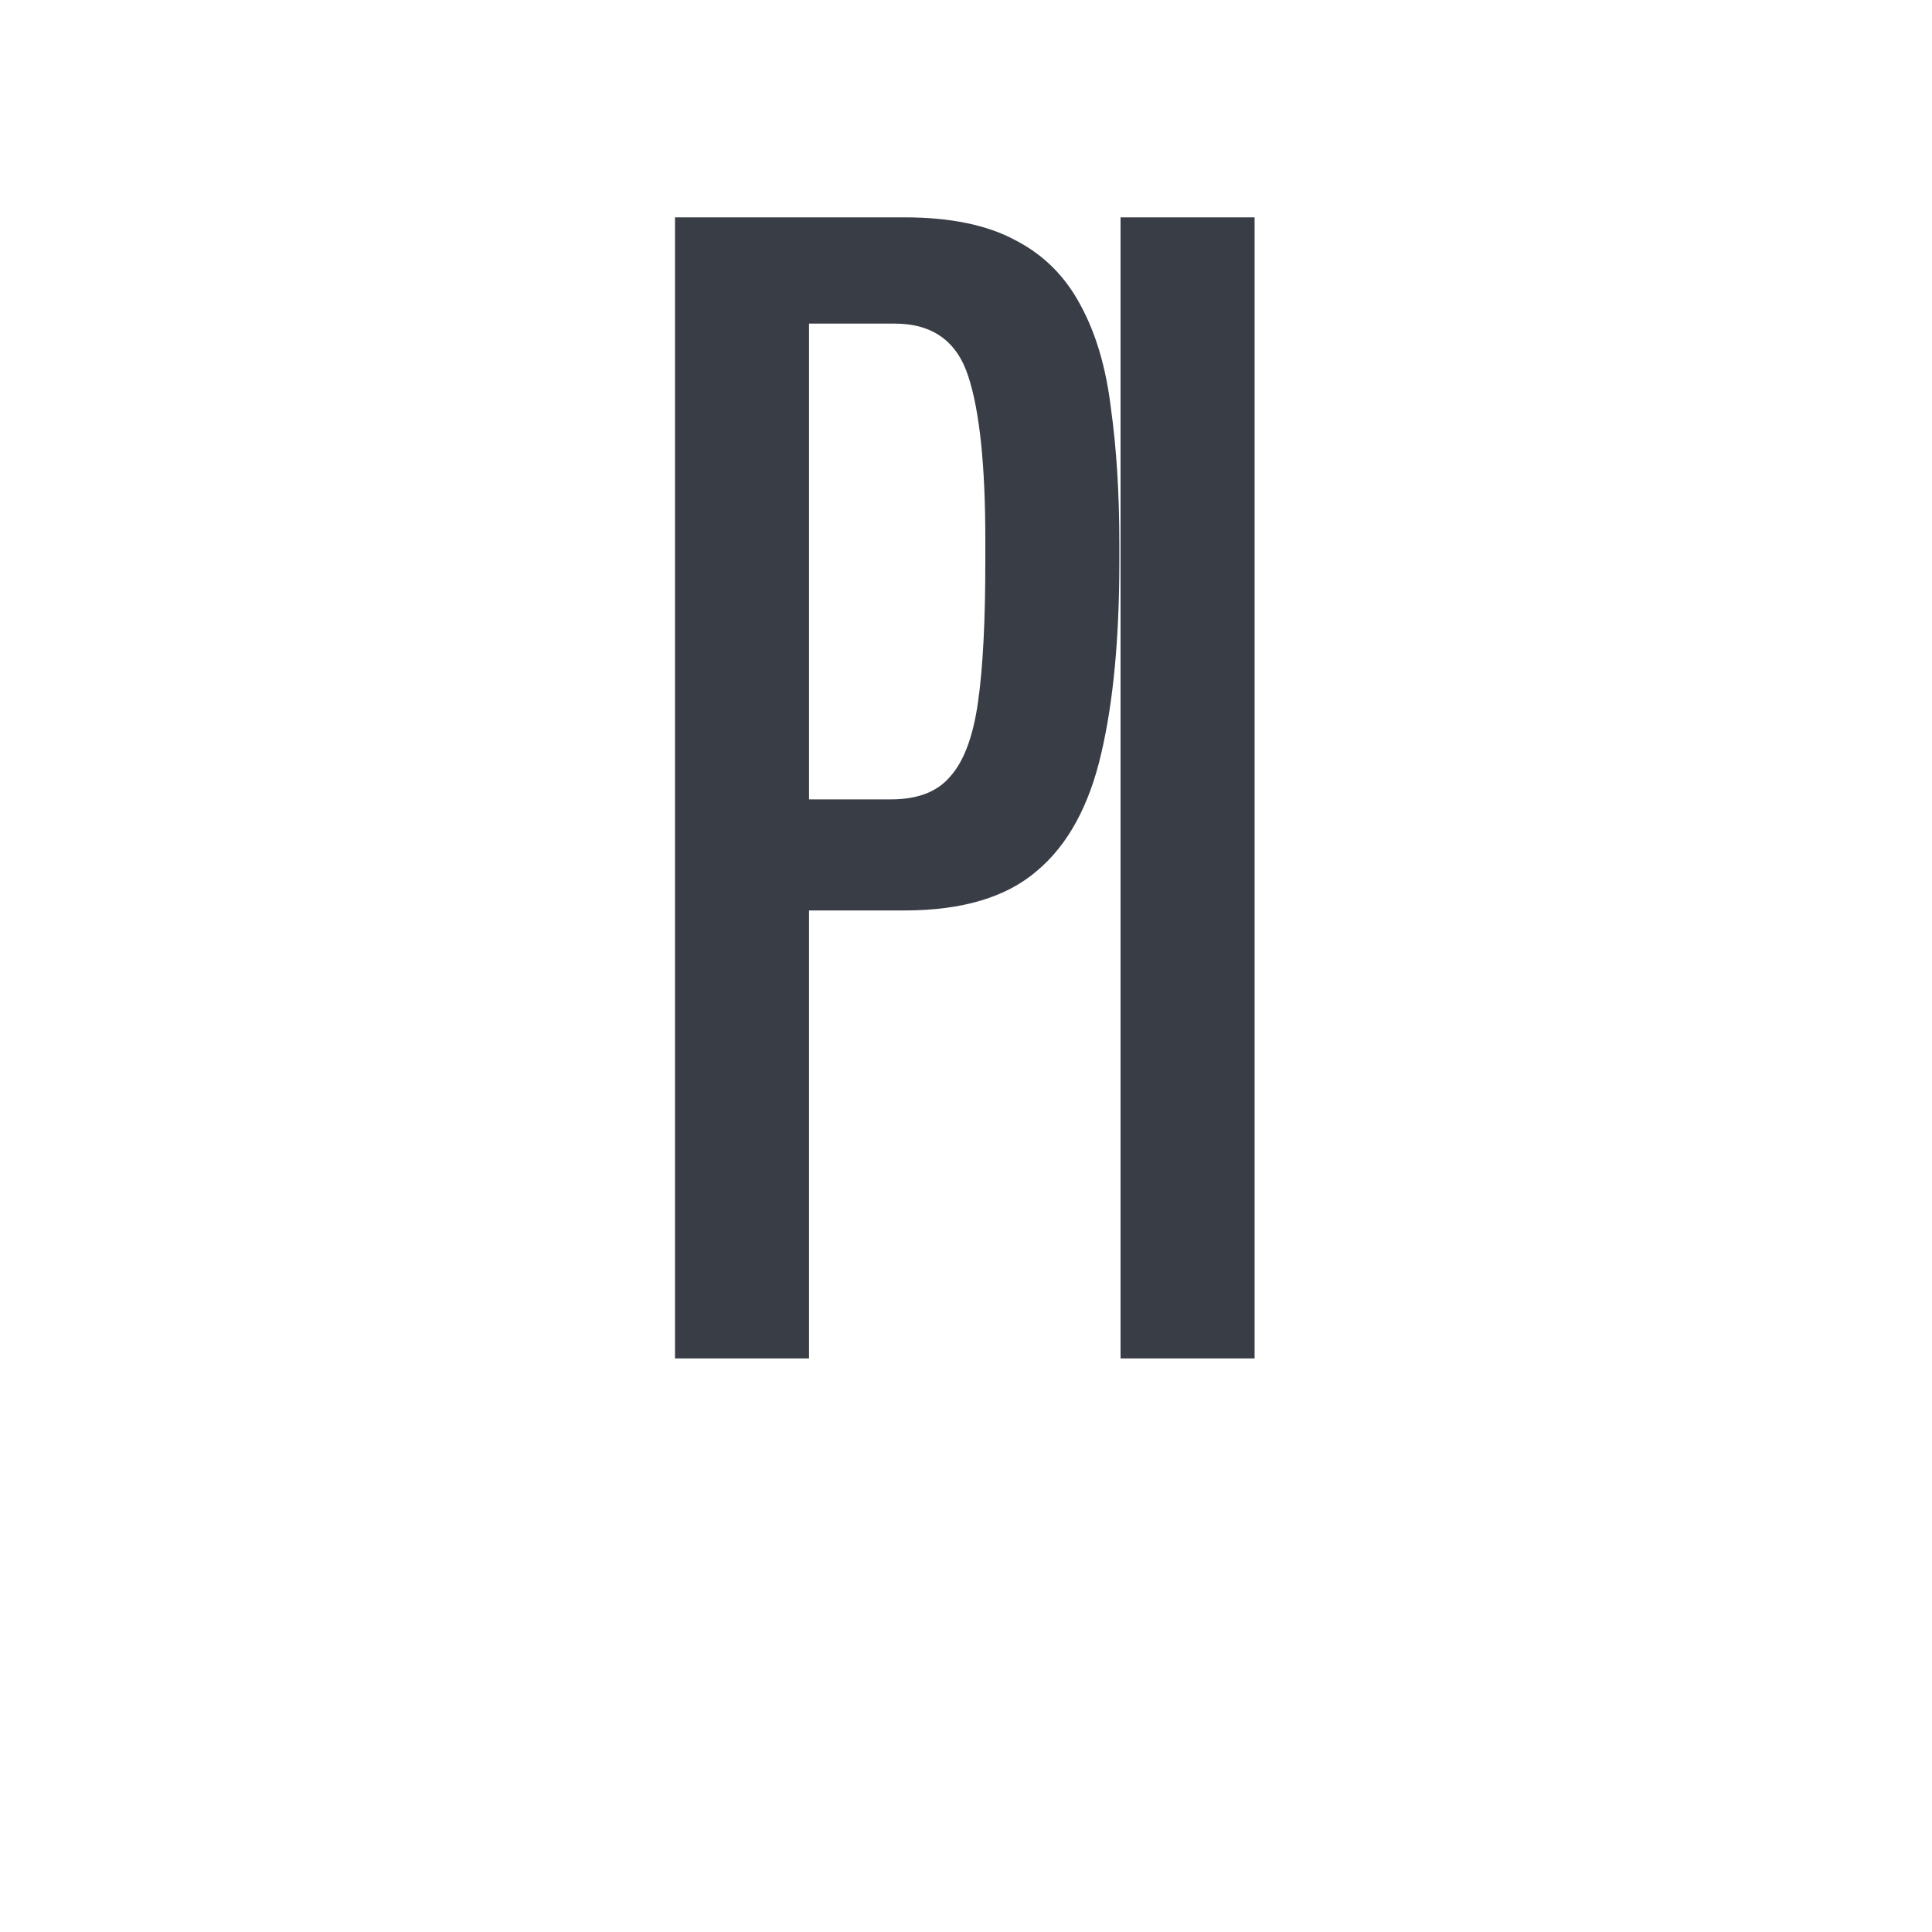 <svg xmlns="http://www.w3.org/2000/svg" xml:space="preserve" width="16" height="16" data-version="2">
    <path fill="#393e46" d="M6.7 11.25H5.59V1.8h1.9q.57 0 .92.19.35.18.54.54.19.35.25.85.07.5.07 1.12v.15q0 .95-.15 1.59-.15.65-.53.97-.38.33-1.1.33H6.7zm0-8.57v3.94h.68q.33 0 .49-.19.17-.19.23-.62.06-.42.06-1.16v-.18q0-.92-.14-1.35-.14-.44-.61-.44zm3.69 8.57H9.28V1.8h1.11z" paint-order="stroke"/>
</svg>
